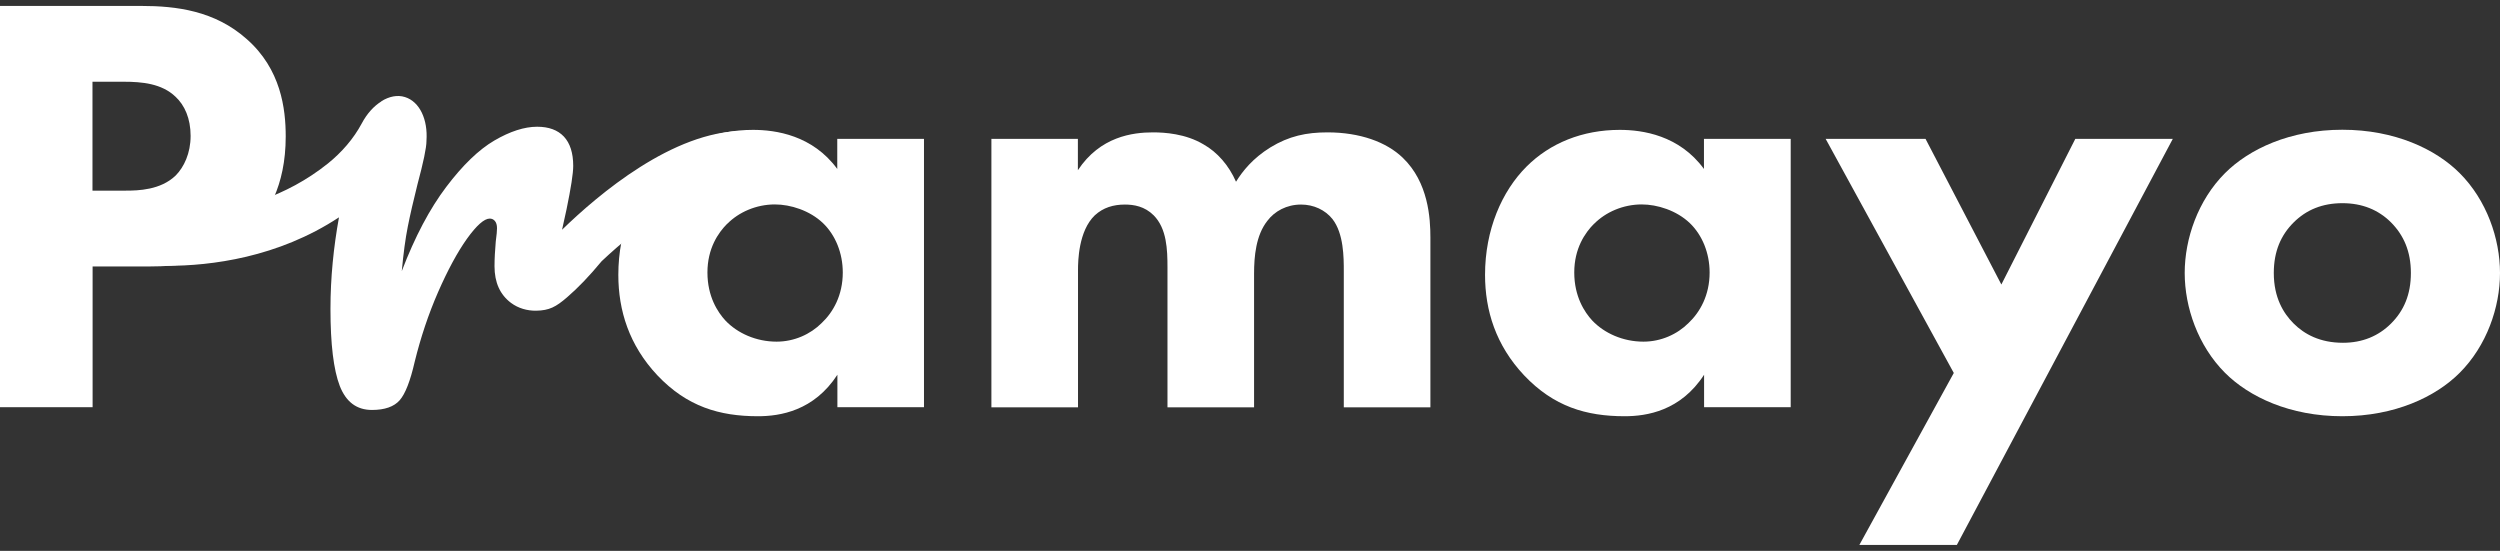 <svg width="118" height="26" viewBox="0 0 118 26" fill="none" xmlns="http://www.w3.org/2000/svg">
<rect x="0" y="0" width="118" height="26" fill="#333333" stroke="none"/>
<g id="Group 2">
<path id="Vector" d="M46.788 6.555H50.876V8.034C51.928 6.443 53.461 6.248 54.425 6.248C54.963 6.248 55.957 6.307 56.808 6.816C57.459 7.182 58.003 7.809 58.34 8.578C58.654 8.07 59.133 7.472 59.961 6.958C60.843 6.419 61.665 6.248 62.658 6.248C64.19 6.248 65.439 6.703 66.207 7.443C67.426 8.608 67.515 10.312 67.515 11.216V19.226H63.427V12.808C63.427 12.157 63.427 11.021 62.889 10.335C62.546 9.909 62.008 9.655 61.41 9.655C60.73 9.655 60.162 9.968 59.819 10.424C59.281 11.104 59.192 12.098 59.192 12.92V19.226H55.105V12.636C55.105 11.784 55.075 10.791 54.454 10.164C54.028 9.738 53.52 9.655 53.094 9.655C52.556 9.655 52.07 9.797 51.674 10.164C50.905 10.903 50.882 12.323 50.882 12.748V19.226H46.794V6.561L46.788 6.555Z" fill="white"/>
<path id="Vector_2" d="M80.433 6.556H84.521V19.22H80.433V17.688C79.327 19.391 77.736 19.646 76.683 19.646C74.867 19.646 73.335 19.19 71.939 17.717C70.602 16.298 70.094 14.653 70.094 12.973C70.094 10.844 70.886 9.028 72.052 7.863C73.158 6.757 74.69 6.13 76.453 6.13C77.529 6.13 79.262 6.384 80.427 7.975V6.556H80.433ZM75.24 10.56C74.814 10.986 74.305 11.725 74.305 12.861C74.305 13.997 74.79 14.736 75.157 15.132C75.725 15.73 76.606 16.126 77.57 16.126C78.393 16.126 79.162 15.783 79.7 15.245C80.238 14.736 80.694 13.938 80.694 12.861C80.694 11.95 80.35 11.098 79.759 10.53C79.132 9.933 78.227 9.649 77.488 9.649C76.606 9.649 75.784 10.016 75.246 10.56H75.24Z" fill="white"/>
<path id="Vector_3" d="M92.216 17.599L86.171 6.555H90.885L94.464 13.429L97.954 6.555H102.556L92.364 25.72H87.762L92.222 17.599H92.216Z" fill="white"/>
<path id="Vector_4" d="M116.095 17.599C114.96 18.735 113.031 19.646 110.559 19.646C108.086 19.646 106.158 18.735 105.022 17.599C103.745 16.321 103.118 14.505 103.118 12.885C103.118 11.264 103.745 9.448 105.022 8.17C106.158 7.035 108.086 6.124 110.559 6.124C113.031 6.124 114.96 7.035 116.095 8.17C117.373 9.448 118 11.264 118 12.885C118 14.505 117.373 16.321 116.095 17.599ZM108.258 10.501C107.66 11.098 107.323 11.861 107.323 12.885C107.323 14.05 107.779 14.789 108.258 15.268C108.767 15.777 109.506 16.179 110.588 16.179C111.499 16.179 112.262 15.866 112.86 15.268C113.457 14.671 113.794 13.908 113.794 12.885C113.794 11.861 113.451 11.098 112.86 10.501C112.262 9.904 111.499 9.59 110.559 9.59C109.618 9.59 108.855 9.904 108.258 10.501Z" fill="white"/>
<path id="Vector_5" d="M35.106 6.183C35.106 6.183 35.088 6.183 35.082 6.183C31.776 6.183 28.244 9.176 26.529 10.844L26.742 9.874C26.949 8.868 27.056 8.188 27.056 7.827C27.056 7.224 26.908 6.762 26.618 6.449C26.322 6.135 25.902 5.982 25.352 5.982C24.749 5.982 24.074 6.201 23.335 6.632C22.596 7.064 21.838 7.798 21.064 8.821C20.289 9.844 19.585 11.169 18.964 12.796C19.041 11.962 19.135 11.264 19.248 10.696C19.36 10.128 19.514 9.466 19.703 8.709C19.987 7.65 20.129 6.969 20.129 6.662C20.129 6.656 20.129 6.65 20.129 6.644C20.2 5.65 19.816 4.799 19.112 4.58C18.751 4.467 18.36 4.556 18.006 4.775C18.006 4.775 18.006 4.775 18 4.787C17.645 5.006 17.319 5.366 17.077 5.822C16.686 6.555 16.125 7.194 15.48 7.715C11.481 10.921 6.376 10.104 6.11 10.057L5.909 11.222L5.702 12.388C5.815 12.405 6.649 12.547 7.891 12.547C9.943 12.547 13.108 12.163 16 10.258C15.746 11.66 15.598 13.098 15.598 14.582C15.598 16.25 15.746 17.457 16.036 18.214C16.332 18.971 16.834 19.35 17.556 19.35C18.159 19.35 18.597 19.196 18.863 18.894C19.129 18.593 19.366 17.983 19.573 17.078C19.857 15.925 20.224 14.825 20.679 13.784C21.135 12.743 21.59 11.903 22.04 11.27C22.495 10.637 22.856 10.317 23.116 10.317C23.211 10.317 23.294 10.353 23.359 10.43C23.424 10.507 23.459 10.619 23.459 10.773C23.459 10.885 23.442 11.092 23.4 11.4C23.365 11.814 23.341 12.204 23.341 12.565C23.341 13.334 23.601 13.908 24.122 14.298C24.465 14.553 24.885 14.671 25.311 14.665C25.926 14.653 26.239 14.488 26.766 14.032C27.292 13.577 27.789 13.062 28.398 12.329C30.102 10.726 32.9 8.543 35.077 8.543C35.077 8.543 35.088 8.543 35.094 8.543C35.863 8.543 36.467 8.827 36.993 9.424L38.767 7.863C37.803 6.768 36.538 6.189 35.1 6.183H35.106Z" fill="white"/>
<path id="Vector_6" d="M6.672 0.28C8.317 0.28 10.139 0.504 11.641 1.841C13.262 3.261 13.486 5.136 13.486 6.443C13.486 8.827 12.575 10.164 11.866 10.903C10.363 12.435 8.376 12.577 7.039 12.577H4.371V19.22H0V0.28H6.672ZM4.371 8.998H5.933C6.53 8.998 7.577 8.969 8.287 8.289C8.683 7.892 8.997 7.236 8.997 6.413C8.997 5.591 8.713 4.964 8.287 4.568C7.636 3.941 6.696 3.858 5.844 3.858H4.365V8.998H4.371Z" fill="white"/>
<path id="Vector_7" d="M39.525 6.556H43.612V19.22H39.525V17.688C38.418 19.391 36.827 19.646 35.774 19.646C33.959 19.646 32.426 19.19 31.03 17.717C29.694 16.298 29.185 14.653 29.185 12.973C29.185 10.844 29.978 9.028 31.143 7.863C32.249 6.757 33.781 6.13 35.544 6.13C36.62 6.13 38.353 6.384 39.519 7.975V6.556H39.525ZM34.325 10.56C33.899 10.986 33.391 11.725 33.391 12.861C33.391 13.997 33.876 14.736 34.242 15.132C34.81 15.73 35.692 16.126 36.656 16.126C37.478 16.126 38.247 15.783 38.785 15.245C39.324 14.736 39.779 13.938 39.779 12.861C39.779 11.95 39.436 11.098 38.844 10.53C38.217 9.933 37.312 9.649 36.573 9.649C35.692 9.649 34.869 10.016 34.331 10.56H34.325Z" fill="white"/>
</g>
</svg>
